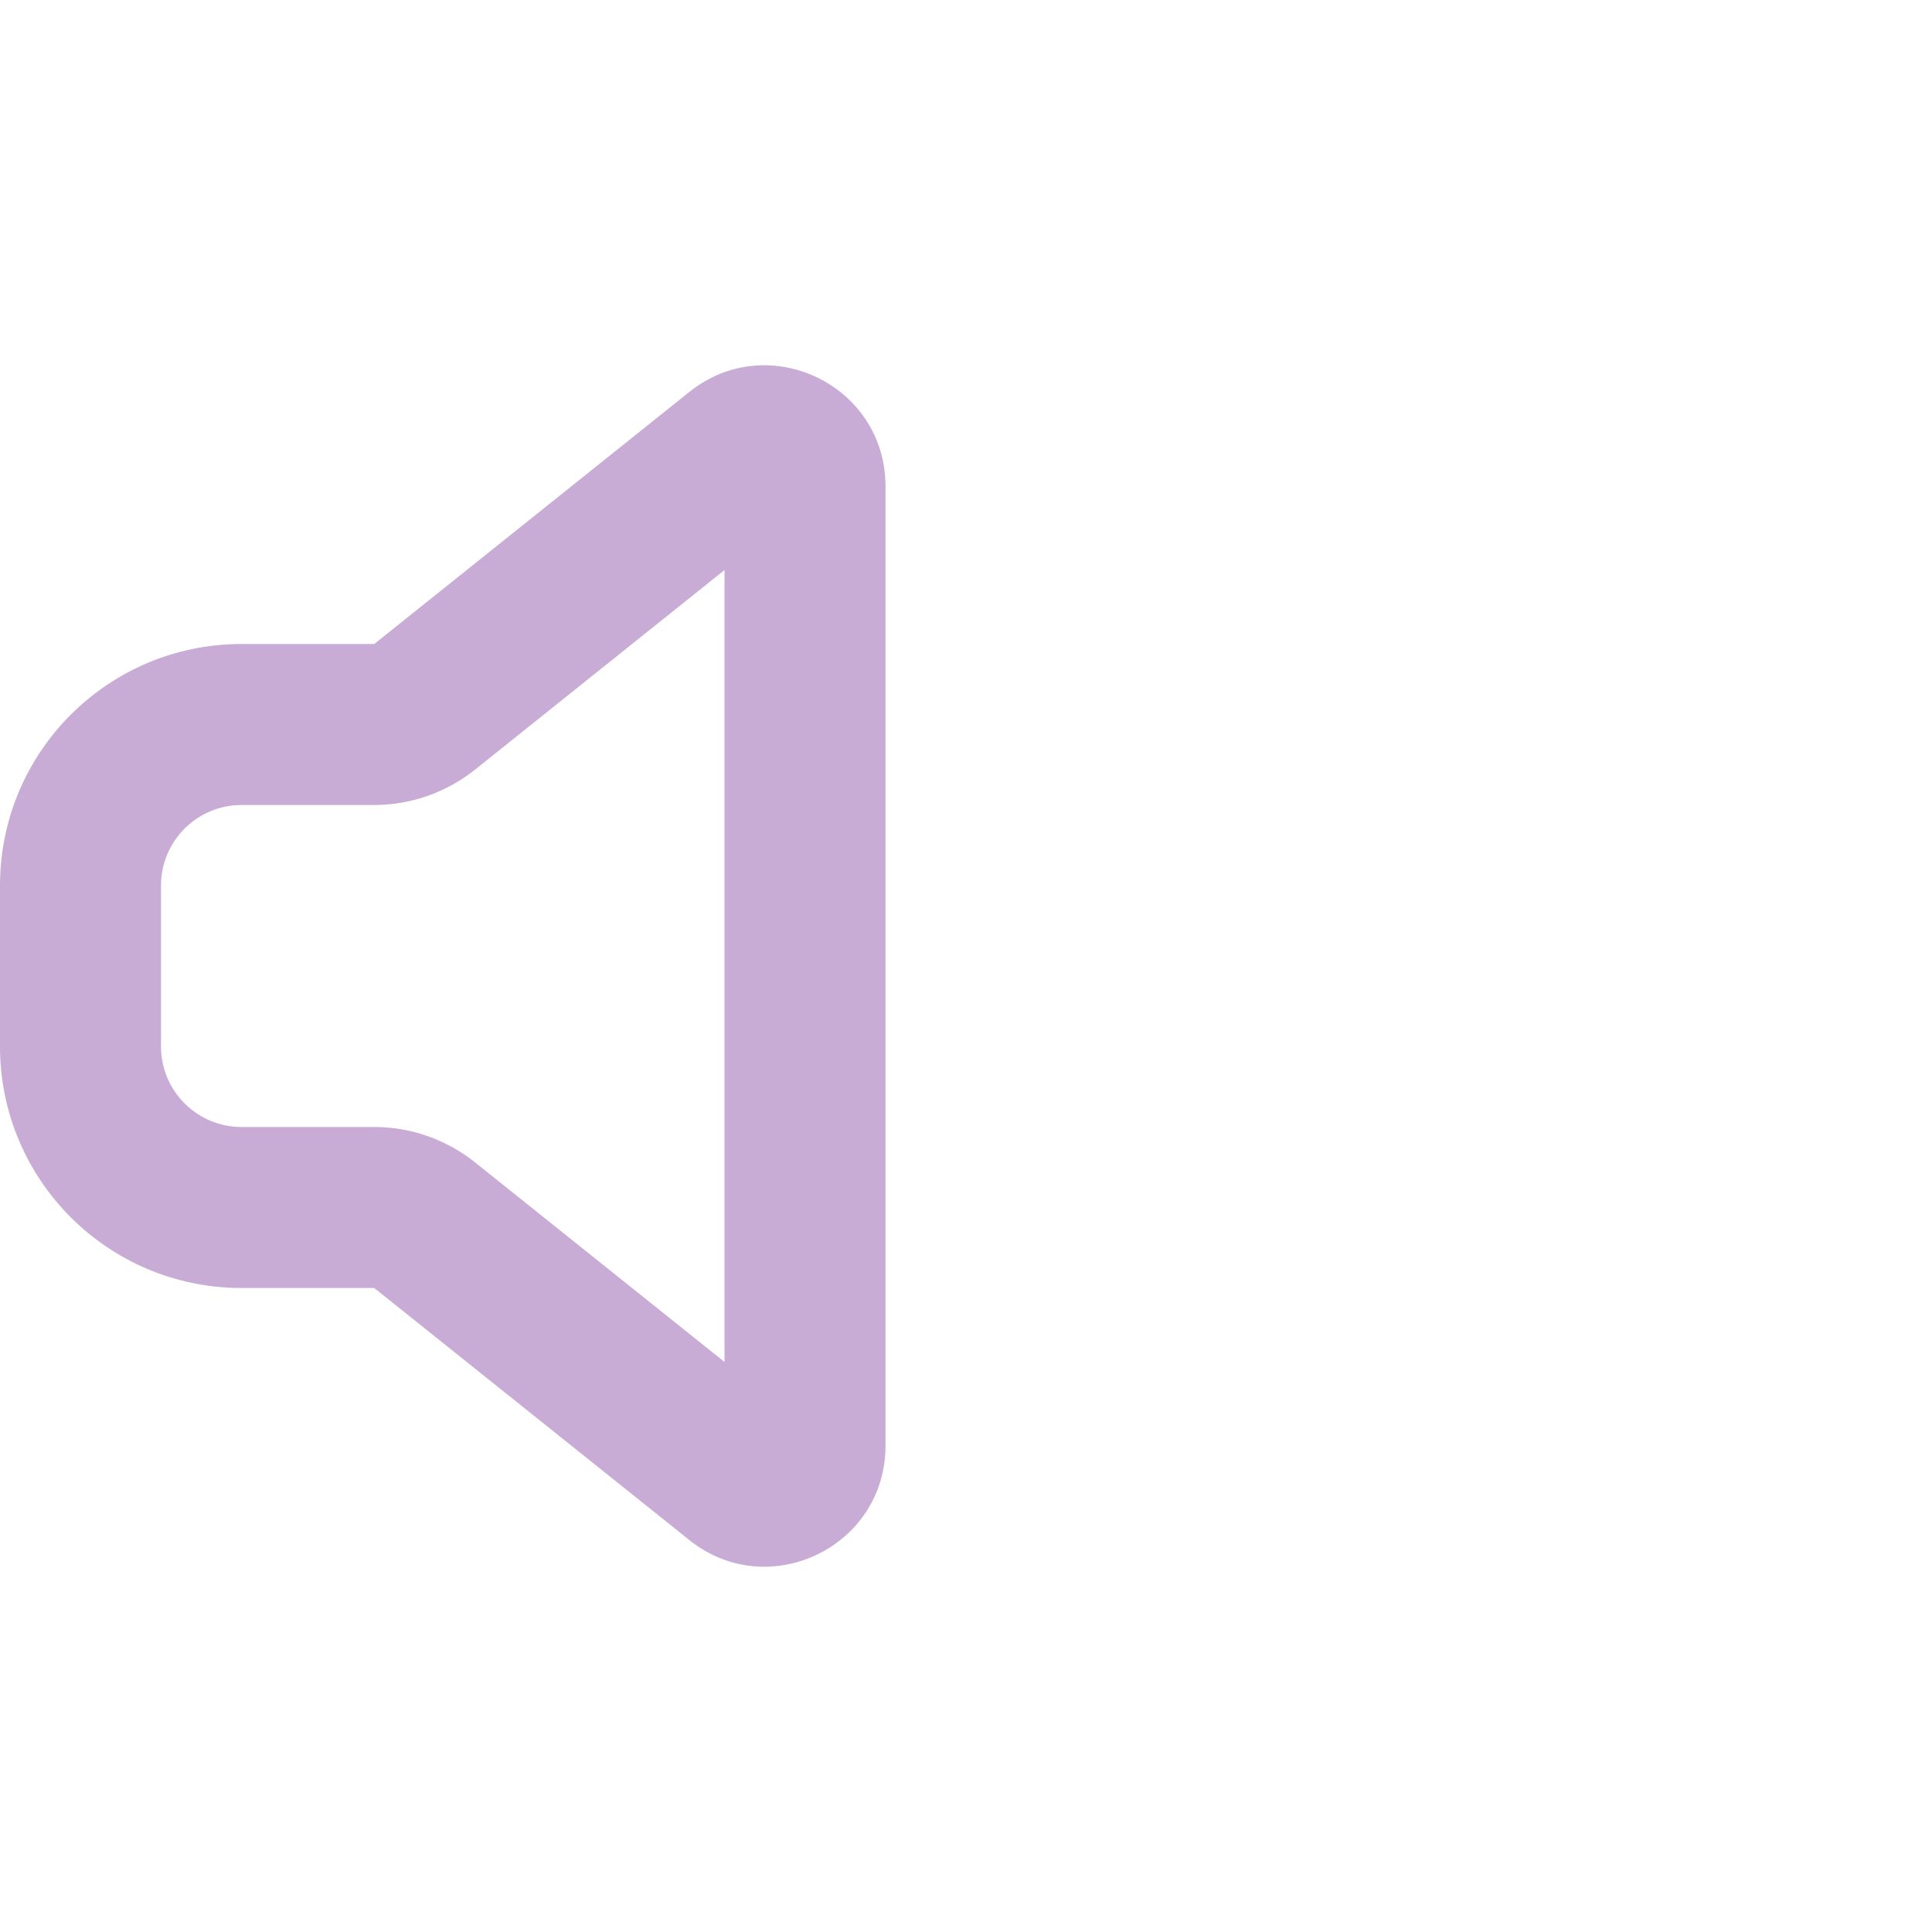 <?xml version="1.0" encoding="utf-8"?><!-- Uploaded to: SVG Repo, www.svgrepo.com, Generator: SVG Repo Mixer Tools -->
<svg width="35px" height="35px" viewBox="0 0 24 24" fill="none" xmlns="http://www.w3.org/2000/svg">
<path fill-rule="evenodd" clip-rule="evenodd" d="M8.563 4.869C9.545 4.083 11 4.783 11 6.04V17.96C11 19.217 9.545 19.917 8.563 19.131L4.649 16H3C1.343 16 0 14.657 0 13V11C0 9.343 1.343 8 3 8H4.649L8.563 4.869ZM9 7.081L5.899 9.562C5.544 9.845 5.103 10 4.649 10H3C2.448 10 2 10.448 2 11V13C2 13.552 2.448 14 3 14H4.649C5.103 14 5.544 14.155 5.899 14.438L9 16.919V7.081Z" fill="#C8ACD6"/>
</svg>